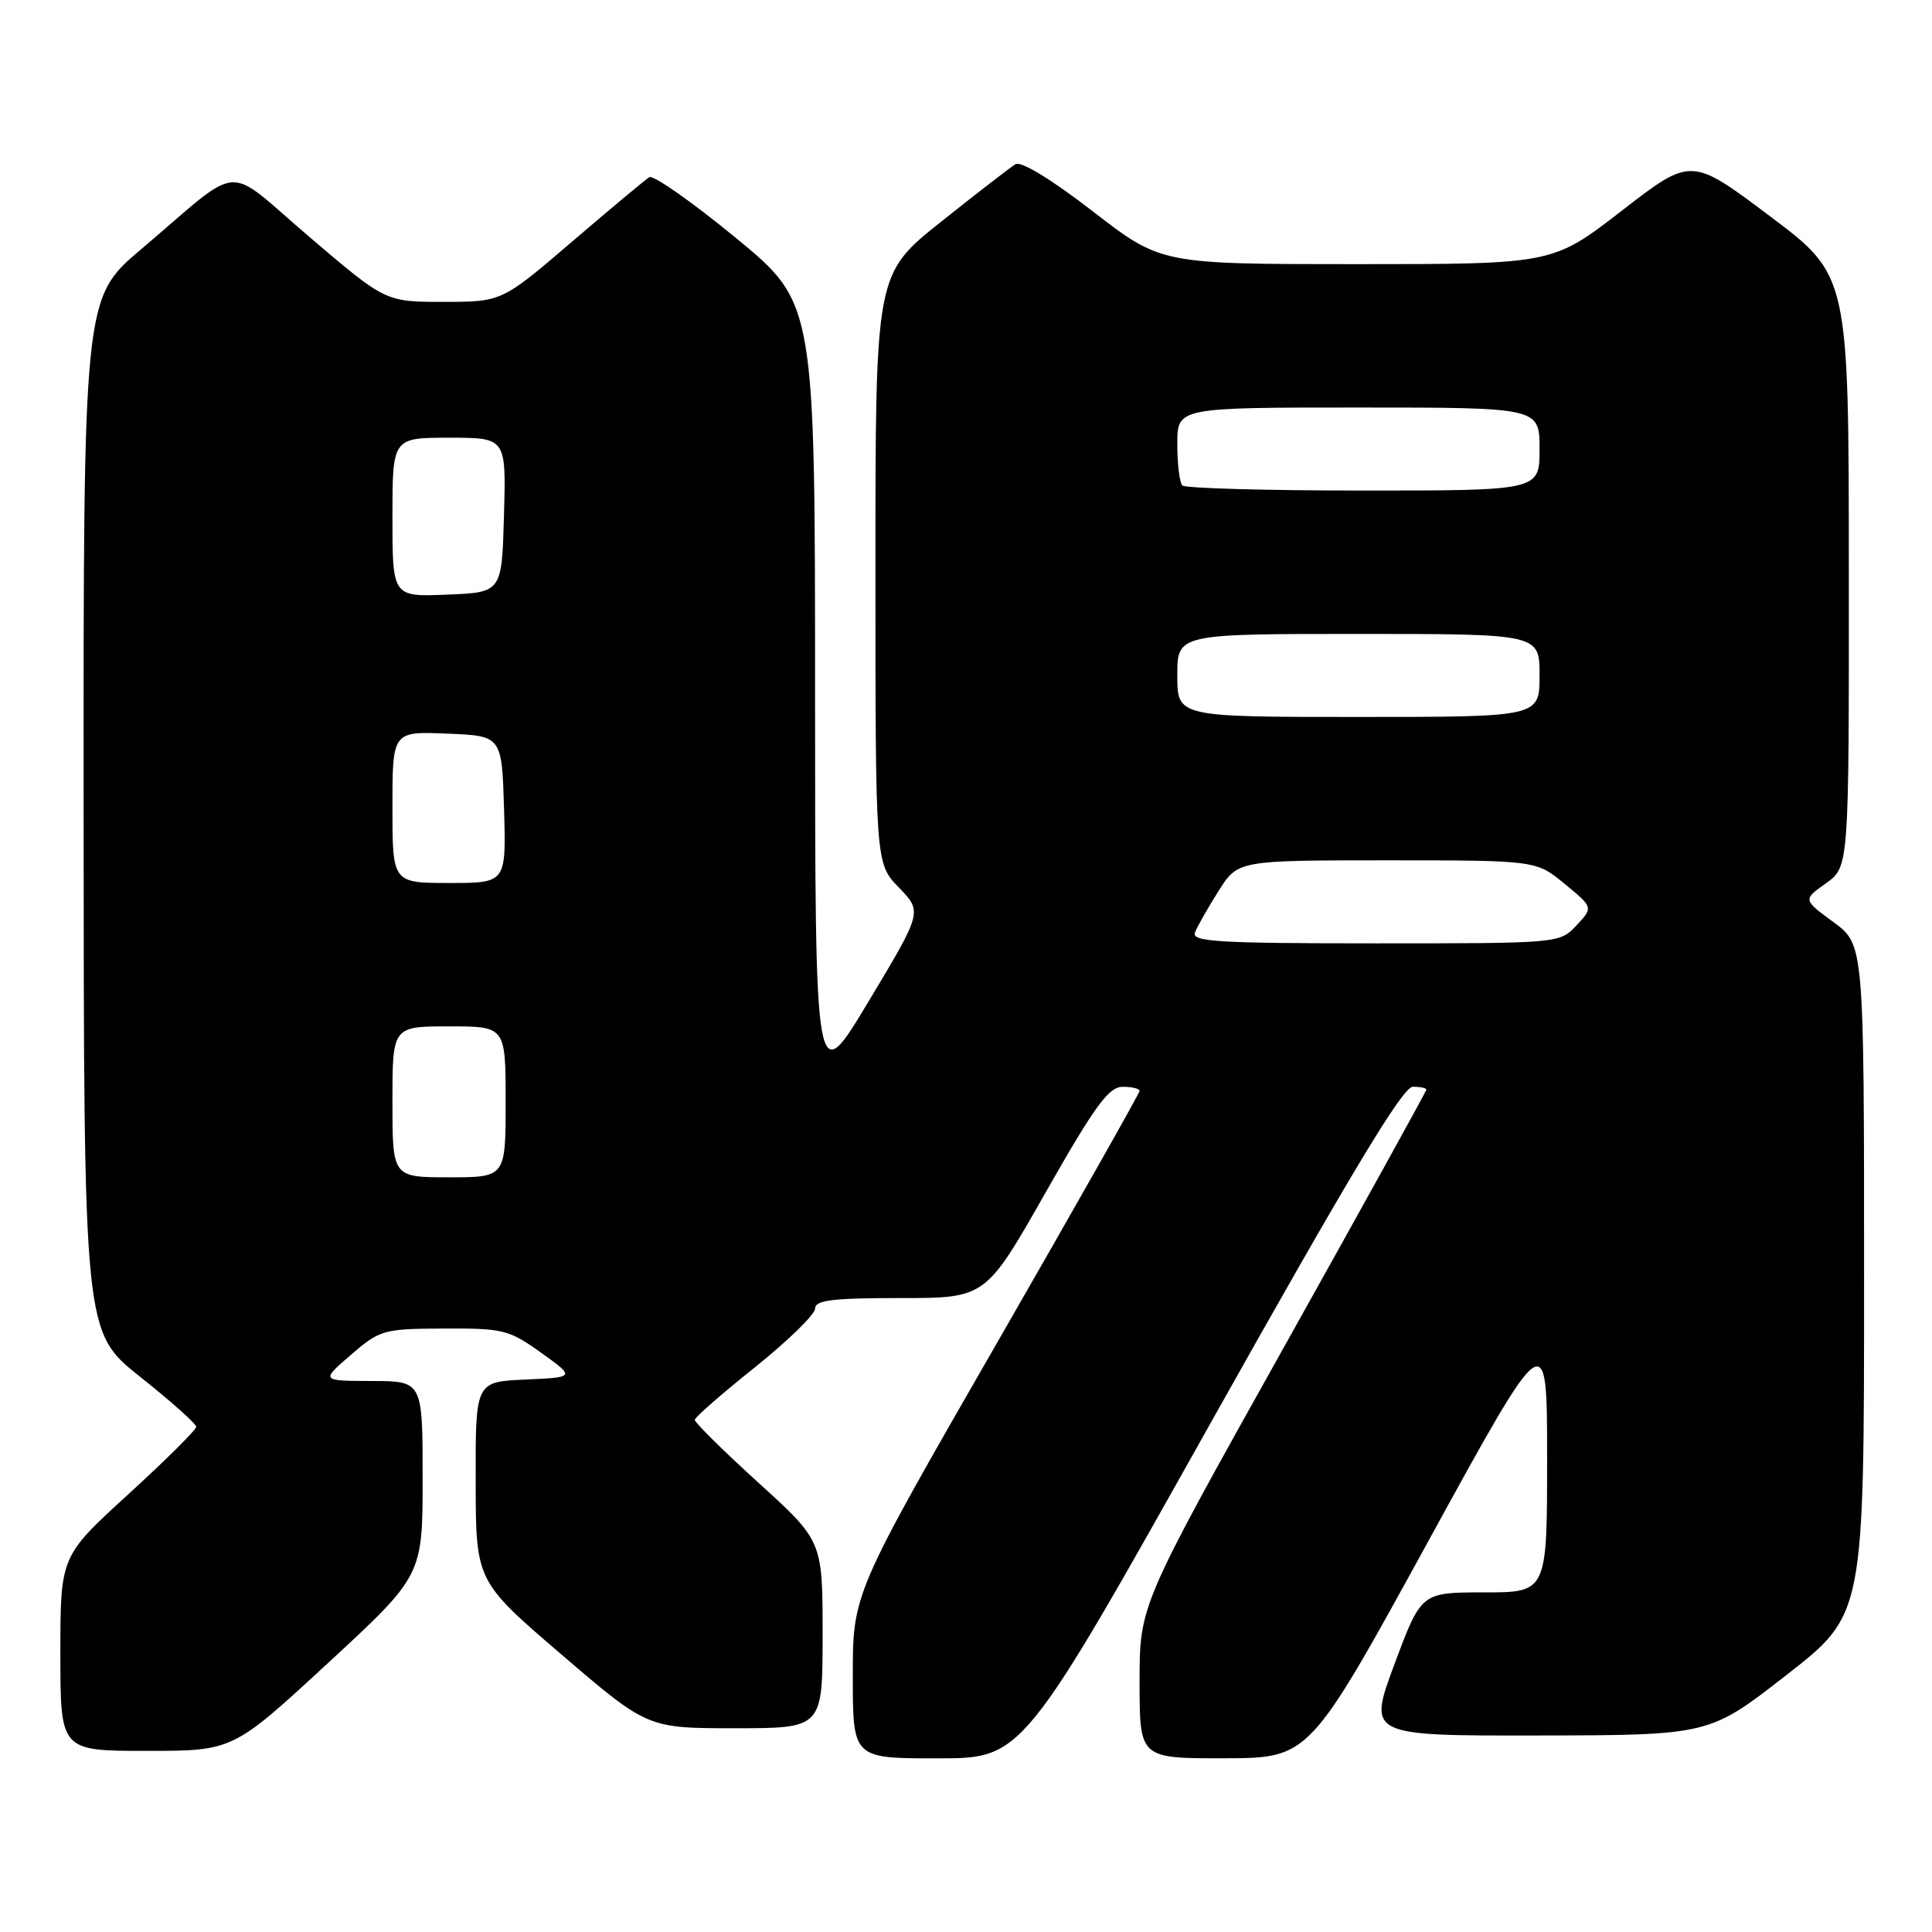<?xml version="1.0" encoding="UTF-8" standalone="no"?>
<!DOCTYPE svg PUBLIC "-//W3C//DTD SVG 1.1//EN" "http://www.w3.org/Graphics/SVG/1.1/DTD/svg11.dtd" >
<svg xmlns="http://www.w3.org/2000/svg" xmlns:xlink="http://www.w3.org/1999/xlink" version="1.1" viewBox="0 0 256 256">
 <g >
 <path fill="currentColor"
d=" M 160.45 188.49 C 178.90 155.60 185.87 144.00 187.20 144.00 C 188.19 144.00 189.00 144.17 189.00 144.38 C 189.00 144.59 180.45 160.05 170.00 178.74 C 151.00 212.72 151.00 212.72 151.00 222.86 C 151.00 233.00 151.00 233.00 162.25 232.98 C 173.50 232.95 173.50 232.95 189.25 204.23 C 205.00 175.50 205.00 175.50 205.00 193.25 C 205.00 211.00 205.00 211.00 196.66 211.00 C 188.32 211.00 188.32 211.00 184.78 220.50 C 181.24 230.00 181.24 230.00 203.87 229.96 C 226.50 229.92 226.50 229.92 236.75 221.92 C 247.00 213.93 247.00 213.93 247.00 169.55 C 247.00 125.17 247.00 125.17 242.95 122.19 C 238.89 119.21 238.89 119.21 241.95 117.04 C 245.00 114.86 245.00 114.86 244.98 75.68 C 244.97 36.50 244.97 36.50 234.53 28.65 C 224.09 20.80 224.09 20.80 214.92 27.90 C 205.75 35.00 205.75 35.00 179.79 35.00 C 153.84 35.00 153.84 35.00 144.81 28.01 C 139.29 23.75 135.30 21.31 134.55 21.76 C 133.88 22.17 129.43 25.61 124.66 29.41 C 116.00 36.32 116.00 36.32 116.00 75.36 C 116.00 114.40 116.00 114.40 119.11 117.61 C 122.22 120.82 122.22 120.82 115.11 132.66 C 108.01 144.50 108.01 144.50 108.00 92.33 C 108.00 40.16 108.00 40.16 97.50 31.52 C 91.72 26.77 86.56 23.15 86.04 23.48 C 85.51 23.80 80.90 27.65 75.79 32.03 C 66.50 39.99 66.50 39.99 58.79 40.00 C 51.08 40.00 51.08 40.00 41.04 31.43 C 29.49 21.59 32.45 21.38 18.73 33.00 C 11.05 39.50 11.05 39.50 11.08 108.00 C 11.11 176.50 11.11 176.50 18.55 182.42 C 22.65 185.67 26.00 188.66 26.00 189.06 C 26.00 189.46 21.95 193.48 17.00 198.00 C 8.00 206.22 8.00 206.22 8.00 219.11 C 8.00 232.00 8.00 232.00 19.43 232.00 C 30.86 232.00 30.86 232.00 43.43 220.39 C 56.00 208.78 56.00 208.78 56.00 195.89 C 56.00 183.00 56.00 183.00 49.25 182.99 C 42.50 182.97 42.50 182.97 46.50 179.52 C 50.36 176.20 50.80 176.07 58.84 176.04 C 66.67 176.00 67.44 176.19 71.71 179.25 C 76.24 182.50 76.24 182.50 69.62 182.80 C 63.00 183.09 63.00 183.09 63.03 196.30 C 63.05 209.50 63.05 209.50 74.42 219.25 C 85.79 229.00 85.79 229.00 97.40 229.00 C 109.00 229.00 109.00 229.00 109.00 216.59 C 109.00 204.19 109.00 204.19 100.50 196.47 C 95.83 192.23 92.03 188.47 92.06 188.13 C 92.09 187.78 95.69 184.64 100.06 181.15 C 104.43 177.65 108.00 174.16 108.00 173.40 C 108.00 172.28 110.29 172.00 119.30 172.00 C 130.60 172.00 130.60 172.00 138.55 158.01 C 145.07 146.53 146.91 144.01 148.75 144.01 C 149.99 144.00 151.00 144.25 151.00 144.55 C 151.00 144.85 142.45 159.96 132.00 178.13 C 113.00 211.16 113.00 211.16 113.00 222.08 C 113.00 233.00 113.00 233.00 124.25 232.99 C 135.50 232.99 135.50 232.99 160.45 188.49 Z  M 52.00 146.00 C 52.00 136.00 52.00 136.00 59.50 136.00 C 67.00 136.00 67.00 136.00 67.00 146.00 C 67.00 156.00 67.00 156.00 59.50 156.00 C 52.00 156.00 52.00 156.00 52.00 146.00 Z  M 158.33 123.58 C 158.63 122.79 160.04 120.32 161.45 118.08 C 164.03 114.00 164.03 114.00 183.78 114.00 C 203.54 114.00 203.54 114.00 207.33 117.12 C 211.12 120.24 211.12 120.24 208.89 122.62 C 206.65 125.00 206.65 125.00 182.22 125.00 C 161.49 125.00 157.87 124.78 158.33 123.58 Z  M 52.00 106.96 C 52.00 96.91 52.00 96.91 59.25 97.21 C 66.50 97.50 66.50 97.50 66.79 107.25 C 67.07 117.00 67.07 117.00 59.54 117.00 C 52.00 117.00 52.00 117.00 52.00 106.96 Z  M 156.00 89.50 C 156.00 84.00 156.00 84.00 180.00 84.00 C 204.00 84.00 204.00 84.00 204.00 89.50 C 204.00 95.00 204.00 95.00 180.00 95.00 C 156.00 95.00 156.00 95.00 156.00 89.50 Z  M 52.00 68.54 C 52.00 58.00 52.00 58.00 59.53 58.00 C 67.07 58.00 67.07 58.00 66.78 68.25 C 66.50 78.50 66.50 78.50 59.25 78.79 C 52.00 79.09 52.00 79.09 52.00 68.54 Z  M 156.67 64.33 C 156.30 63.97 156.00 61.49 156.00 58.83 C 156.00 54.00 156.00 54.00 180.00 54.00 C 204.00 54.00 204.00 54.00 204.00 59.50 C 204.00 65.00 204.00 65.00 180.67 65.00 C 167.83 65.00 157.03 64.70 156.67 64.33 Z "/>
</g>
</svg>